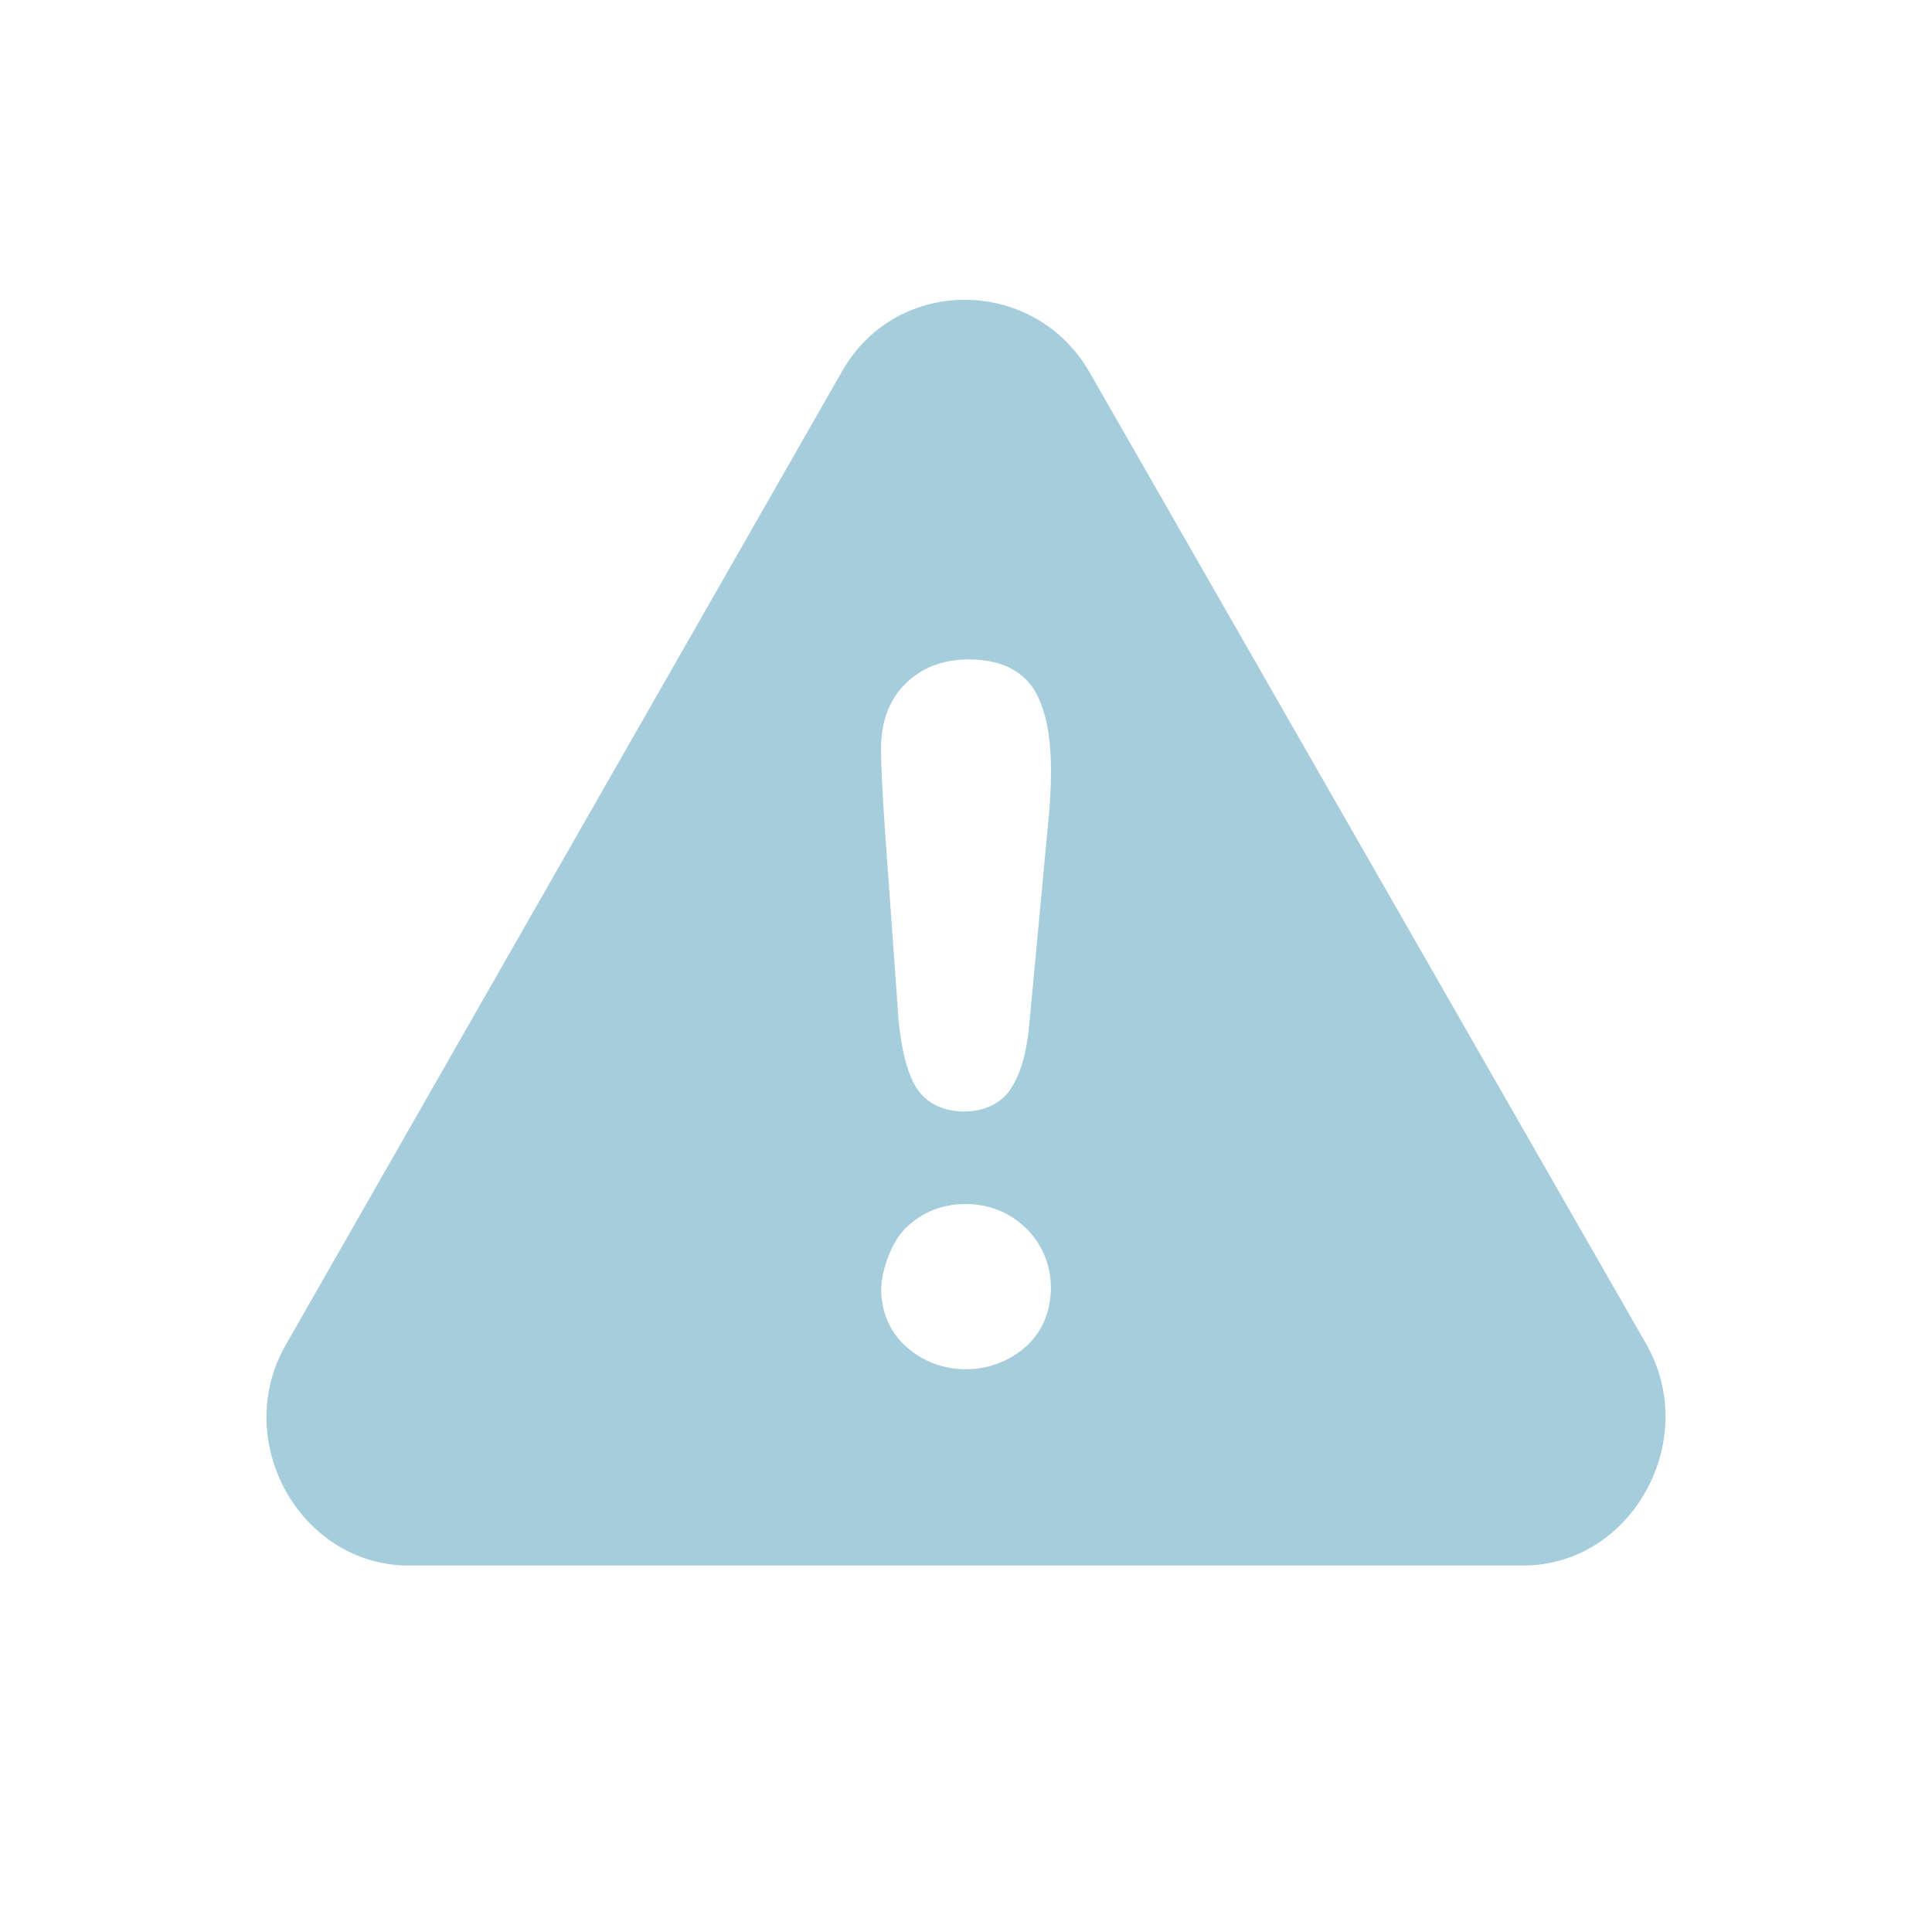 <?xml version="1.0" encoding="UTF-8" standalone="no"?>
<svg width="58px" height="58px" viewBox="0 0 58 58" version="1.1" xmlns="http://www.w3.org/2000/svg" xmlns:xlink="http://www.w3.org/1999/xlink" xmlns:sketch="http://www.bohemiancoding.com/sketch/ns">
    <!-- Generator: Sketch 3.2.2 (9983) - http://www.bohemiancoding.com/sketch -->
    <title>Icon-Make-A-Claim-On</title>
    <desc>Created with Sketch.</desc>
    <defs></defs>
    <g id="Page-1" stroke="none" stroke-width="1" fill="none" fill-rule="evenodd" sketch:type="MSPage">
        <g id="Icon-Make-A-Claim-On" sketch:type="MSArtboardGroup" fill="#A5CDDB">
            <path d="M49.42,40.349 L32.709,11.176 C31.06,8.307 26.939,8.259 25.291,11.127 L8.58,40.374 C6.932,43.242 8.992,47 12.289,47 L45.711,47 C49.008,47 51.068,43.218 49.42,40.349 Z M30.399,40.72 C29.97,40.98 29.462,41.115 28.959,41.106 C28.308,41.094 27.733,40.878 27.244,40.463 C26.78,40.068 26.517,39.541 26.46,38.892 C26.406,38.257 26.73,37.317 27.191,36.866 C27.68,36.389 28.284,36.147 28.987,36.147 C29.686,36.147 30.291,36.387 30.788,36.858 C31.32,37.363 31.591,38.098 31.544,38.822 C31.491,39.65 31.106,40.291 30.399,40.72 Z M31.458,24.79 L30.908,30.669 C30.829,31.606 30.633,32.28 30.307,32.742 C30.038,33.123 29.571,33.334 29.084,33.363 C28.312,33.41 27.715,33.096 27.416,32.49 C27.204,32.064 27.061,31.462 26.977,30.65 L26.566,24.913 C26.488,23.769 26.449,22.972 26.449,22.474 C26.449,21.666 26.693,21.013 27.173,20.534 C27.664,20.044 28.308,19.796 29.09,19.796 C30.318,19.796 30.87,20.359 31.117,20.83 C31.409,21.389 31.551,22.142 31.551,23.131 C31.551,23.671 31.52,24.229 31.458,24.79 Z" id="Path" sketch:type="MSShapeGroup"></path>
        </g>
    </g>
</svg>
